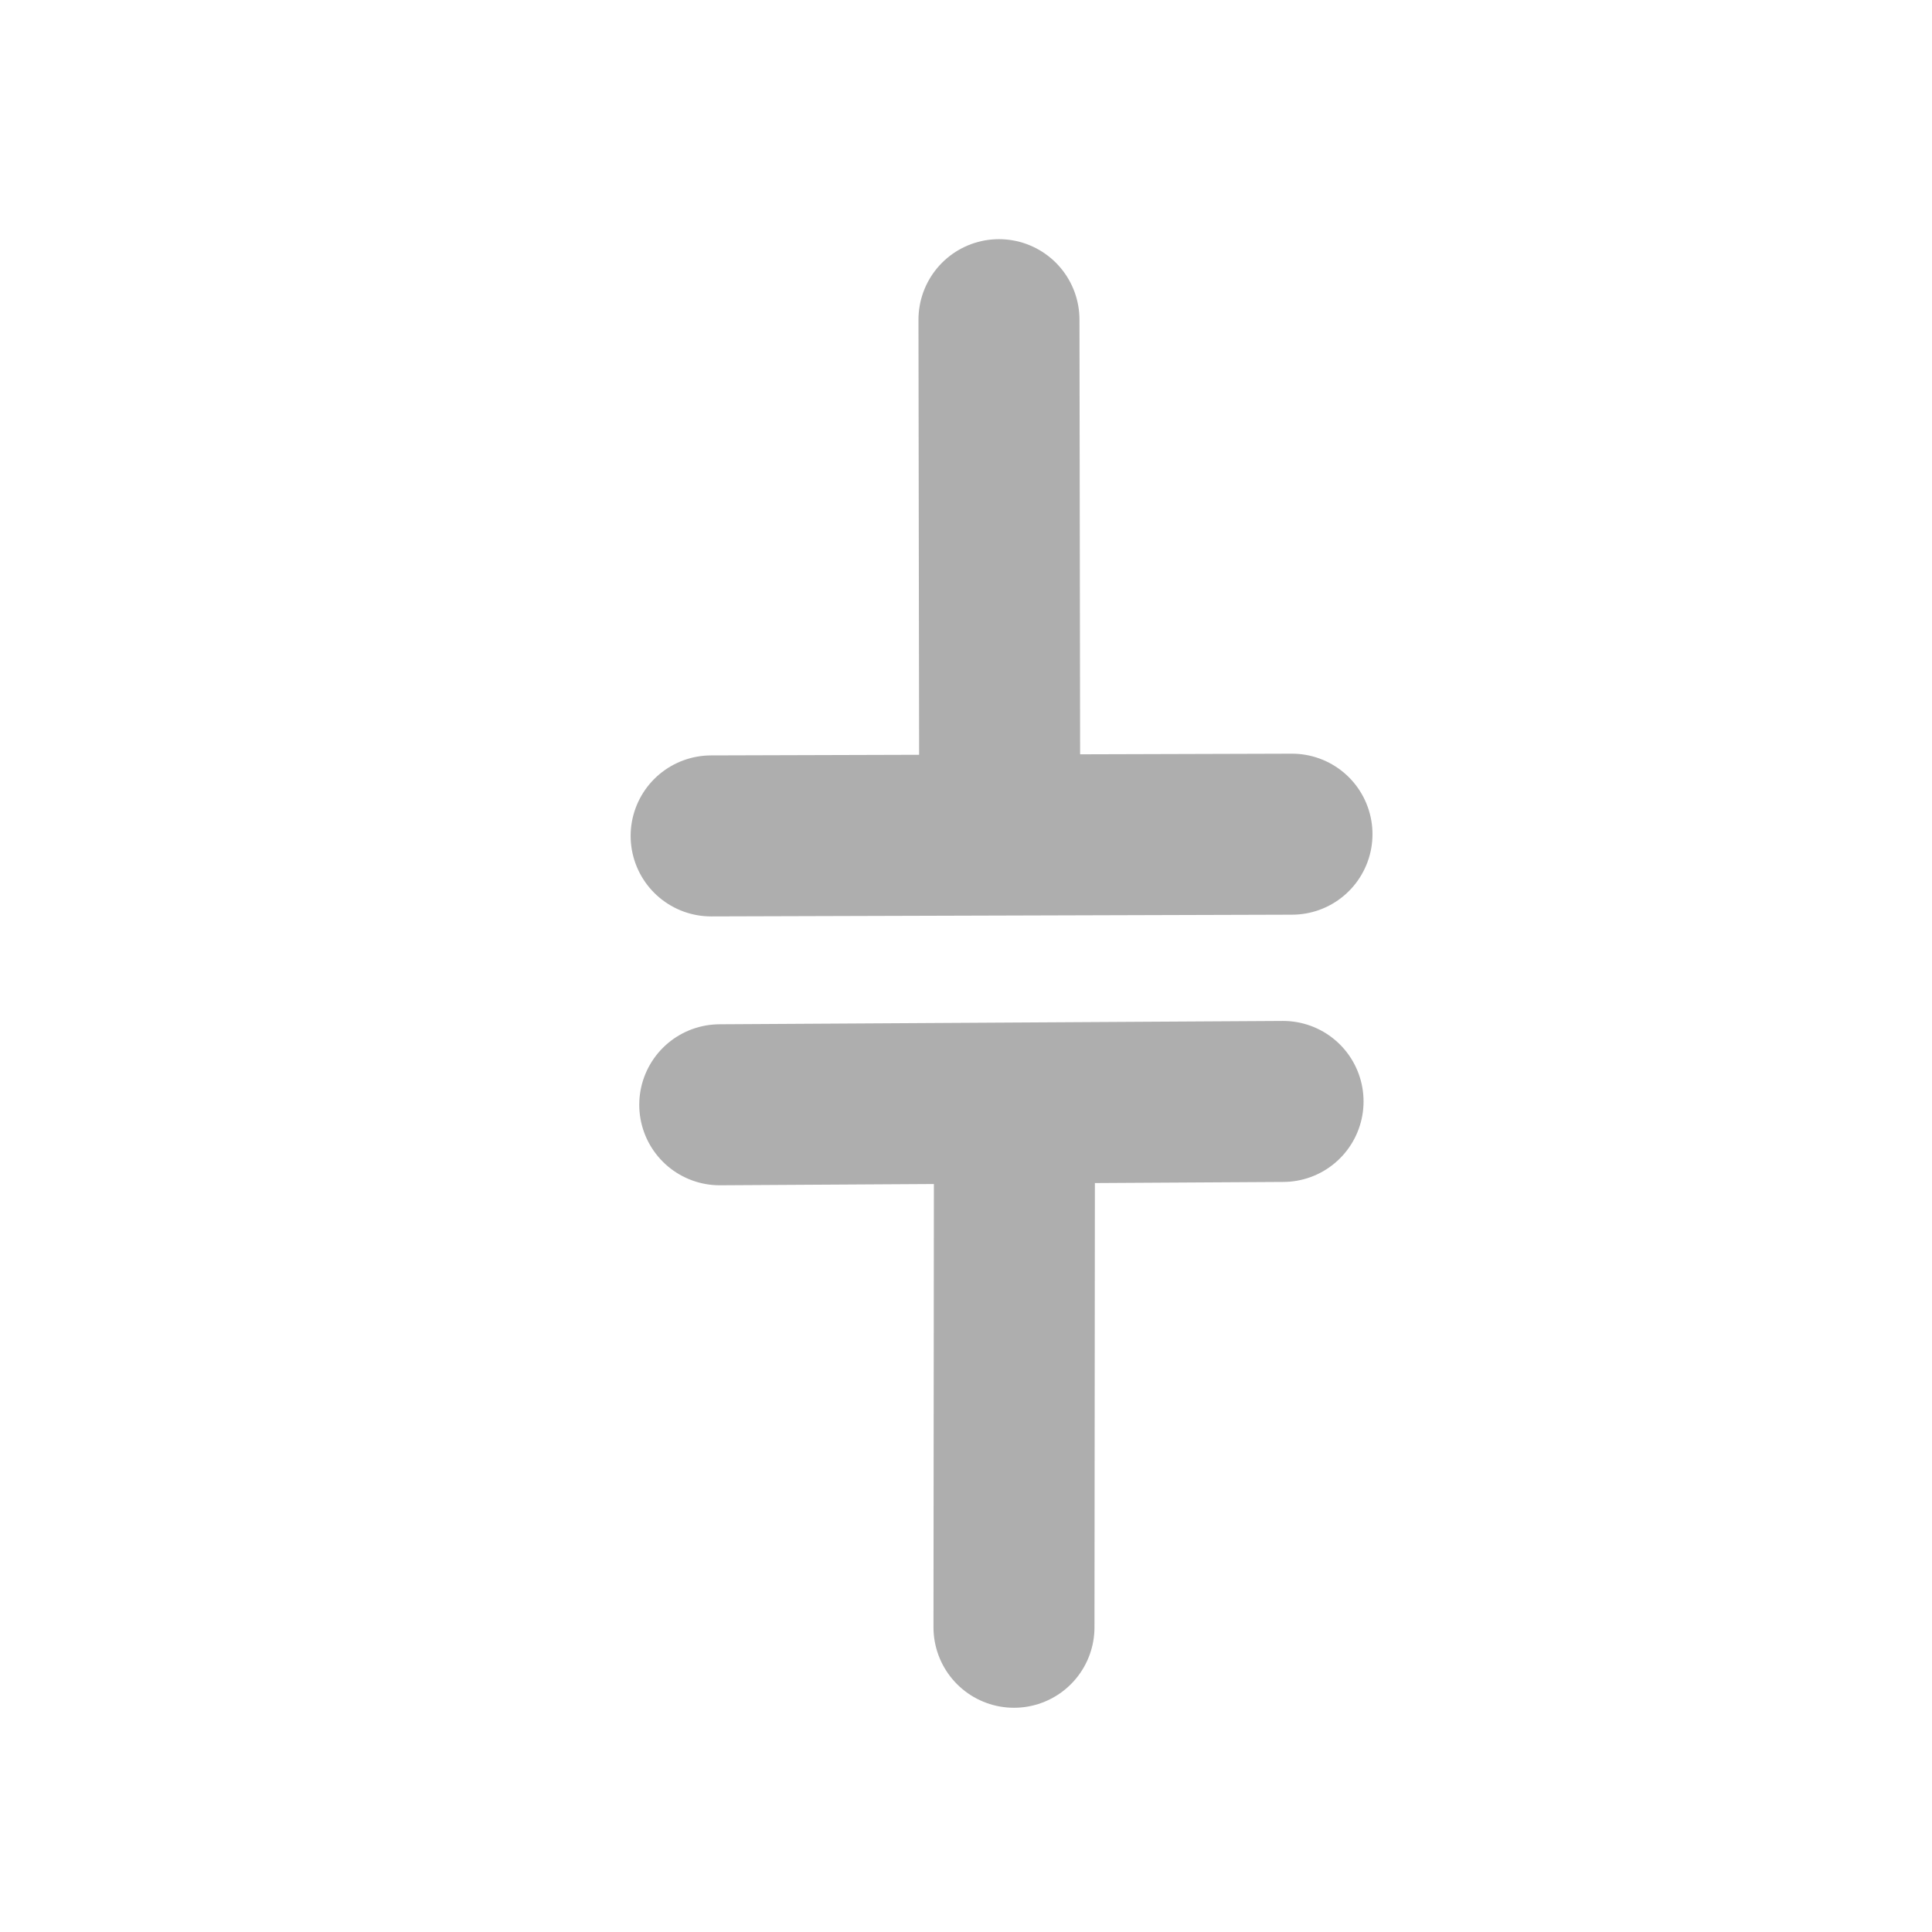 <?xml version="1.0" encoding="UTF-8" standalone="no"?>
<svg
   inkscape:version="1.2.2 (b0a8486541, 2022-12-01)"
   sodipodi:docname="shunt.svg"
   id="svg6"
   version="1.1"
   viewBox="0 0 48 48"
   height="48"
   width="48"
   xmlns:inkscape="http://www.inkscape.org/namespaces/inkscape"
   xmlns:sodipodi="http://sodipodi.sourceforge.net/DTD/sodipodi-0.dtd"
   xmlns="http://www.w3.org/2000/svg"
   xmlns:svg="http://www.w3.org/2000/svg"
   xmlns:rdf="http://www.w3.org/1999/02/22-rdf-syntax-ns#"
   xmlns:cc="http://creativecommons.org/ns#"
   xmlns:dc="http://purl.org/dc/elements/1.1/">
  <defs
     id="defs10" />
  <sodipodi:namedview
     inkscape:document-rotation="0"
     inkscape:current-layer="svg6"
     inkscape:window-maximized="1"
     inkscape:window-y="32"
     inkscape:window-x="51"
     inkscape:cy="9.6358278"
     inkscape:cx="-105.27501"
     inkscape:zoom="3.4766084"
     showgrid="false"
     id="namedview8"
     inkscape:window-height="1011"
     inkscape:window-width="2509"
     inkscape:pageshadow="2"
     inkscape:pageopacity="0"
     guidetolerance="10"
     gridtolerance="10"
     objecttolerance="10"
     borderopacity="1"
     bordercolor="#666666"
     pagecolor="#ffffff"
     inkscape:showpageshadow="2"
     inkscape:pagecheckerboard="0"
     inkscape:deskcolor="#d1d1d1" />
  <path
     fill="none"
     id="path2"
     d="M0 0h48v48h-48z" />
  <path
     id="path907"
     d="m 24.819,7.942 0.019,12.706"
     style="fill:#aeaeae;fill-opacity:1;stroke:#aeaeae;stroke-width:4;stroke-linecap:round;stroke-linejoin:miter;stroke-miterlimit:4;stroke-dasharray:none;stroke-opacity:1" />
  <path
     id="path909"
     d="m 17.668,20.768 14.431,-0.043"
     style="fill:#aeaeae;fill-opacity:1;stroke:#aeaeae;stroke-width:4;stroke-linecap:round;stroke-linejoin:miter;stroke-miterlimit:4;stroke-dasharray:none;stroke-opacity:1" />
  <path
     id="path911"
     d="M 17.882,27.448 31.877,27.365"
     style="fill:#aeaeae;fill-opacity:1;stroke:#aeaeae;stroke-width:4;stroke-linecap:round;stroke-linejoin:miter;stroke-miterlimit:4;stroke-dasharray:none;stroke-opacity:1" />
  <path
     id="path913"
     d="m 25.204,27.446 -0.012,12.983"
     style="fill:#aeaeae;fill-opacity:1;stroke:#aeaeae;stroke-width:4;stroke-linecap:round;stroke-linejoin:miter;stroke-miterlimit:4;stroke-dasharray:none;stroke-opacity:1" />
</svg>
